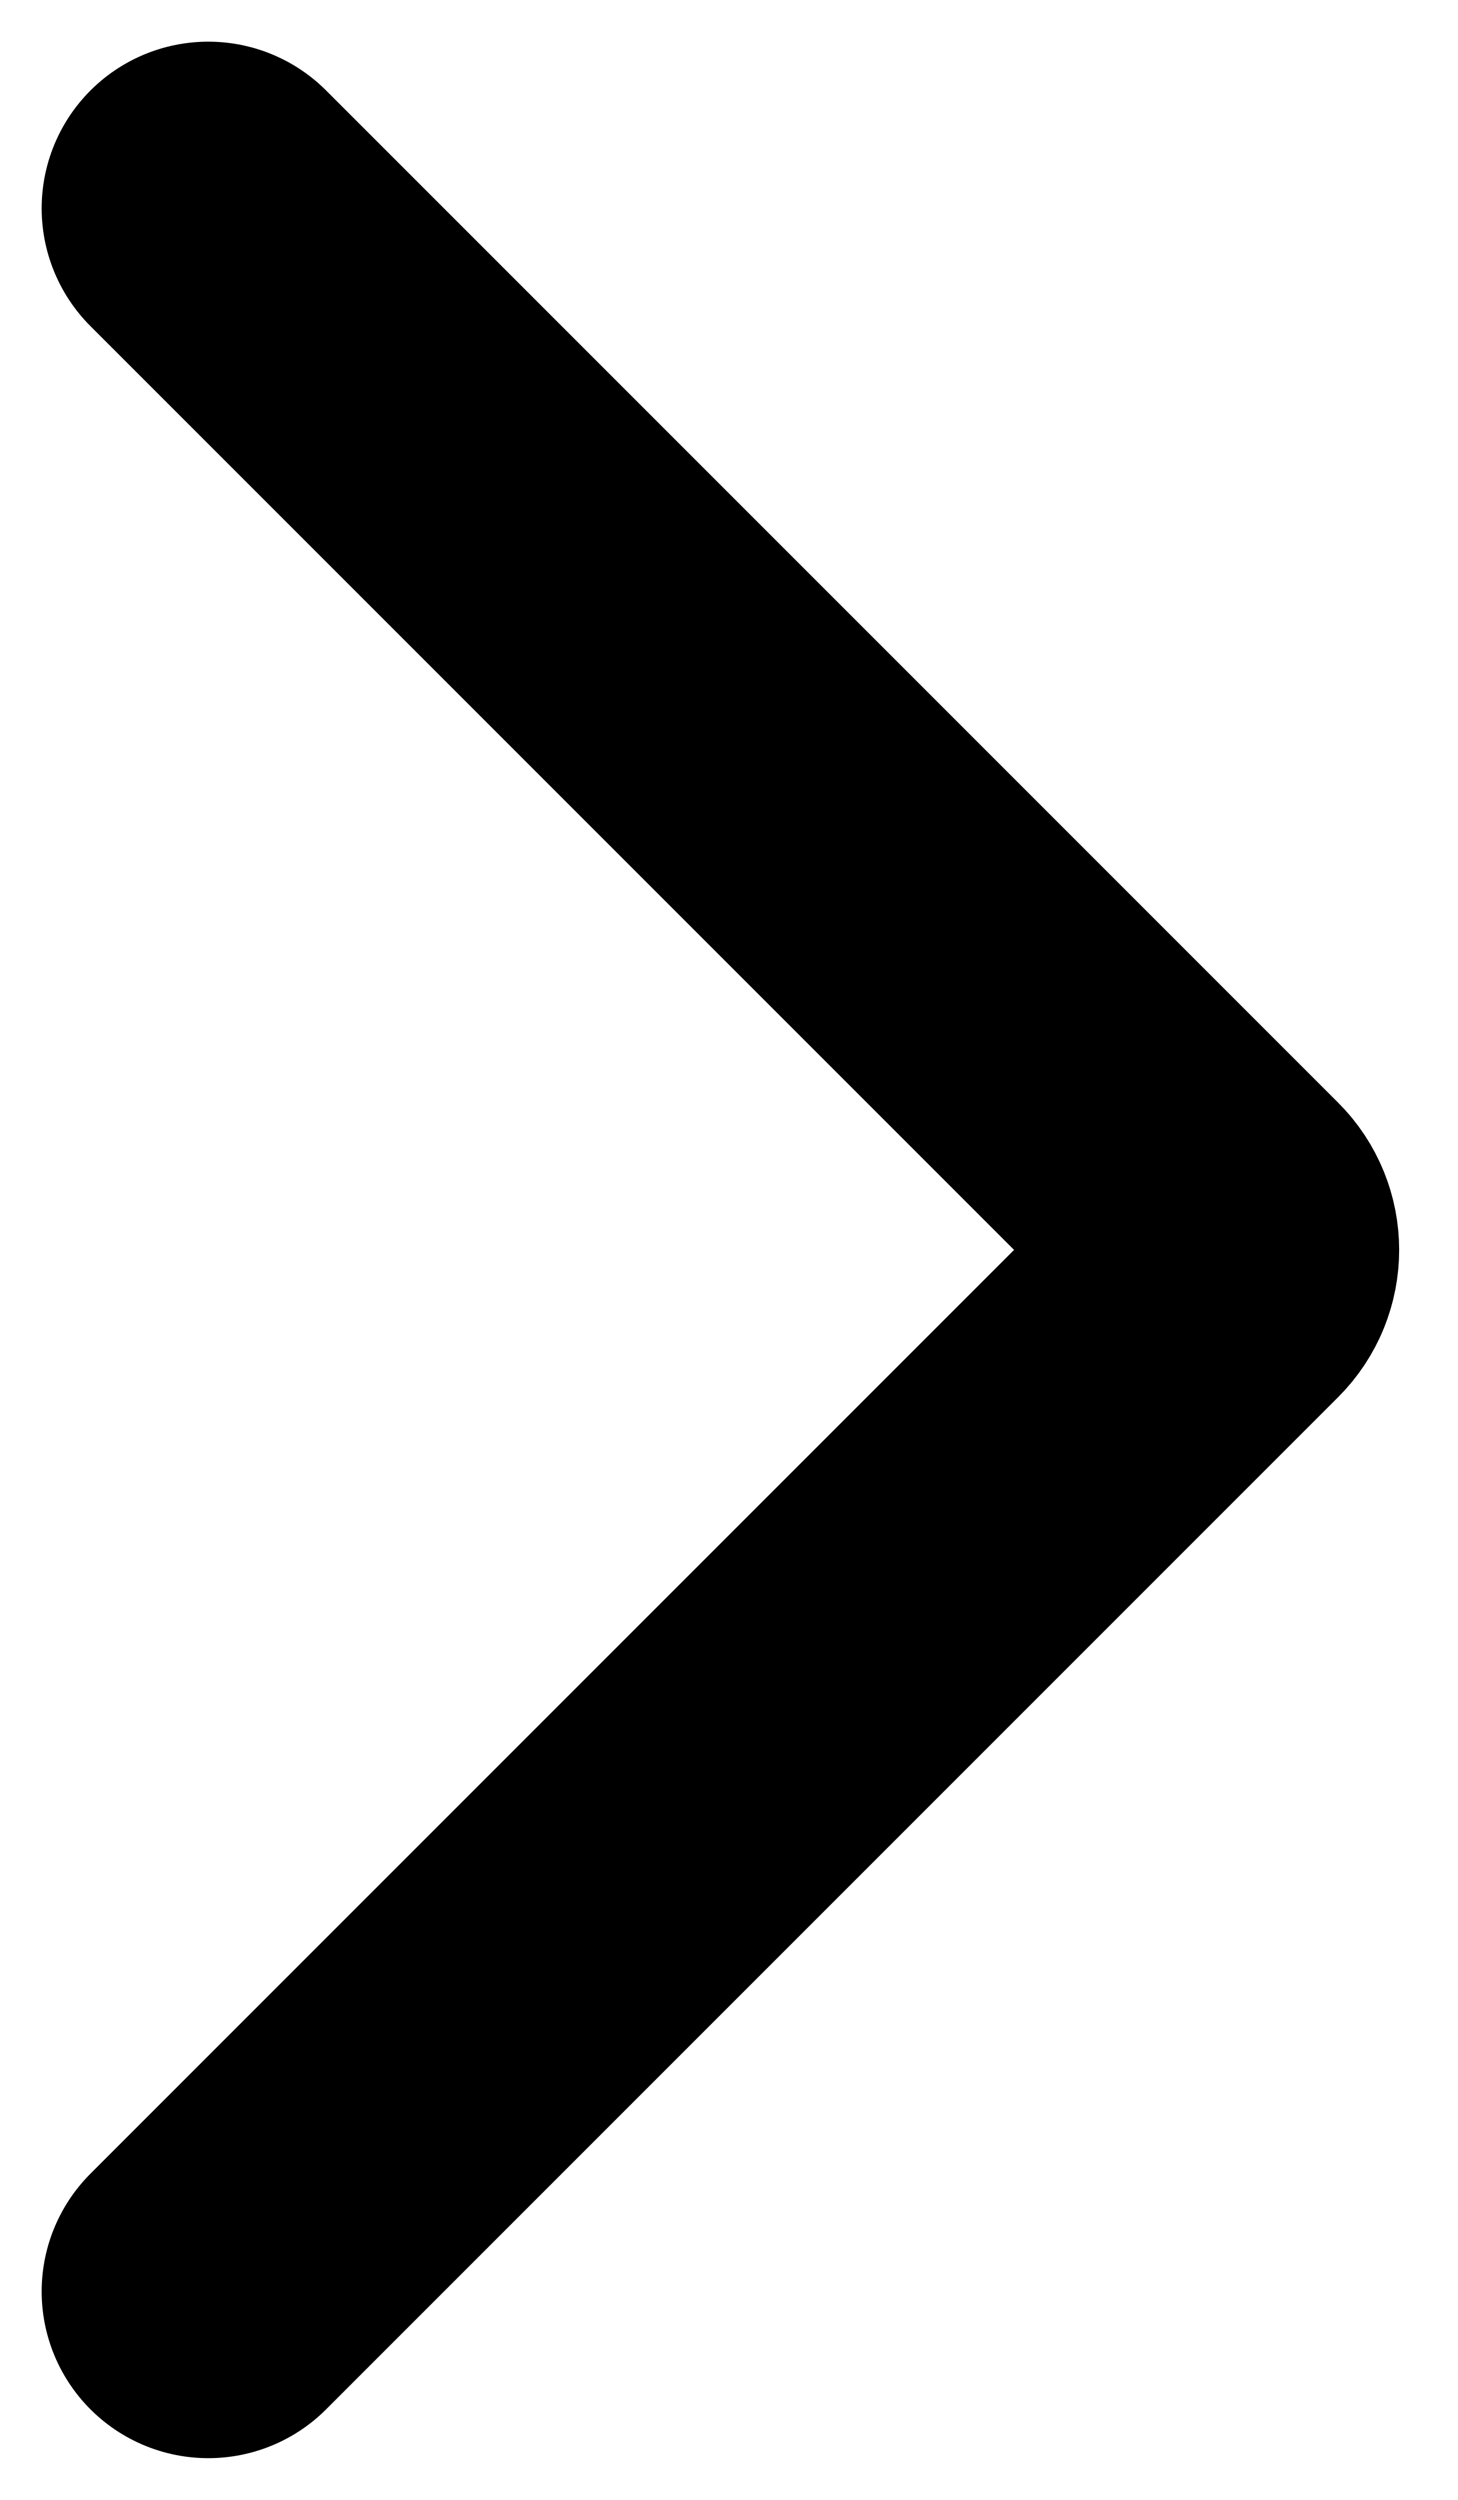 <svg width="7" height="12" viewBox="0 0 7 12" fill="none" xmlns="http://www.w3.org/2000/svg">
<path d="M1 11L5.859 6.141C5.937 6.063 5.937 5.937 5.859 5.859L1 1" stroke="currentColor" stroke-width="1.6" stroke-linecap="round"/>
</svg>
